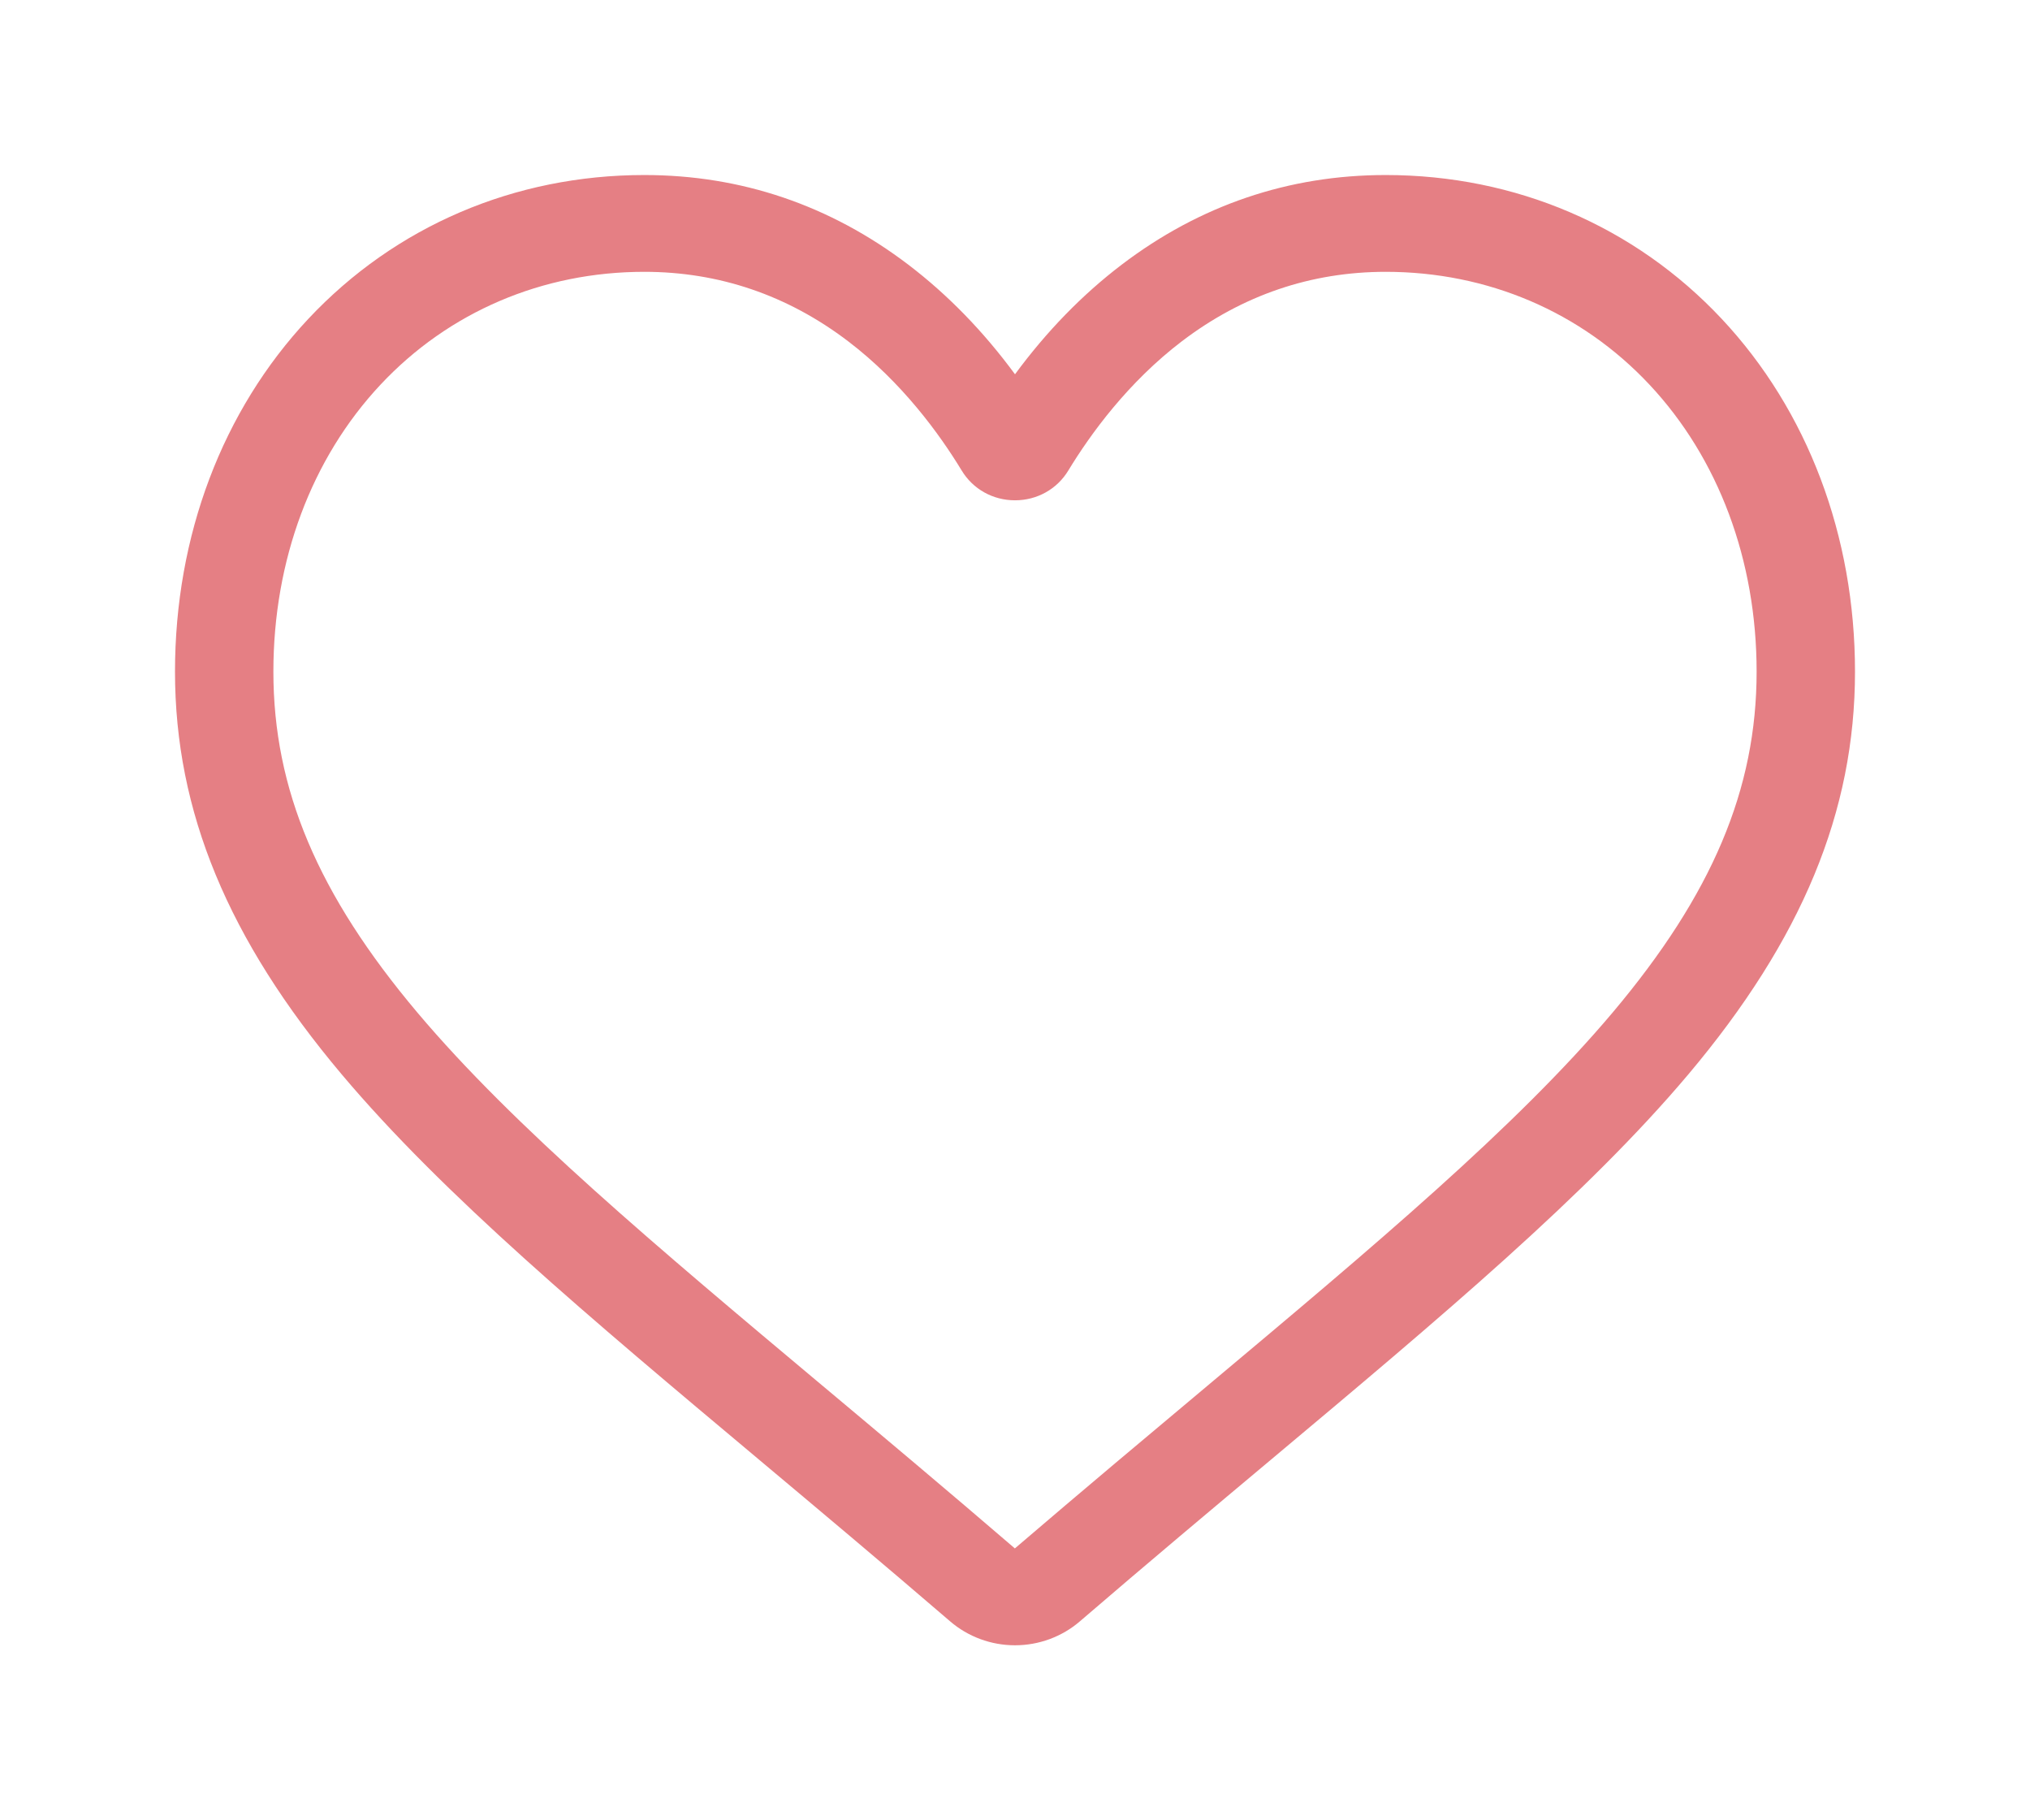 <svg width="58" height="52" viewBox="0 0 58 52" fill="none" xmlns="http://www.w3.org/2000/svg">
<path d="M29 47C28.317 47 27.658 46.757 27.144 46.314C25.205 44.647 23.336 43.08 21.686 41.697L21.678 41.69C16.842 37.637 12.666 34.137 9.761 30.689C6.513 26.834 5 23.18 5 19.187C5 15.308 6.352 11.73 8.808 9.11C11.293 6.46 14.702 5 18.409 5C21.18 5 23.717 5.862 25.951 7.56C27.078 8.418 28.1 9.468 29 10.692C29.901 9.468 30.922 8.418 32.049 7.56C34.283 5.862 36.82 5 39.591 5C43.298 5 46.708 6.46 49.193 9.11C51.648 11.73 53 15.308 53 19.187C53 23.18 51.487 26.834 48.24 30.689C45.334 34.137 41.159 37.637 36.324 41.689C34.671 43.074 32.799 44.643 30.855 46.315C30.342 46.757 29.683 47 29 47ZM18.409 7.765C15.497 7.765 12.821 8.909 10.875 10.985C8.899 13.092 7.811 16.005 7.811 19.187C7.811 22.545 9.08 25.548 11.925 28.925C14.675 32.188 18.765 35.616 23.501 39.586L23.51 39.593C25.166 40.98 27.043 42.554 28.996 44.233C30.961 42.55 32.841 40.975 34.5 39.585C39.235 35.615 43.325 32.188 46.075 28.925C48.92 25.548 50.189 22.545 50.189 19.187C50.189 16.005 49.101 13.092 47.125 10.985C45.179 8.909 42.503 7.765 39.591 7.765C37.458 7.765 35.499 8.432 33.769 9.748C32.228 10.921 31.154 12.403 30.524 13.44C30.201 13.974 29.631 14.292 29 14.292C28.369 14.292 27.799 13.974 27.476 13.44C26.846 12.403 25.773 10.921 24.231 9.748C22.501 8.432 20.542 7.765 18.409 7.765Z" fill="#E57F84"/>
</svg>
